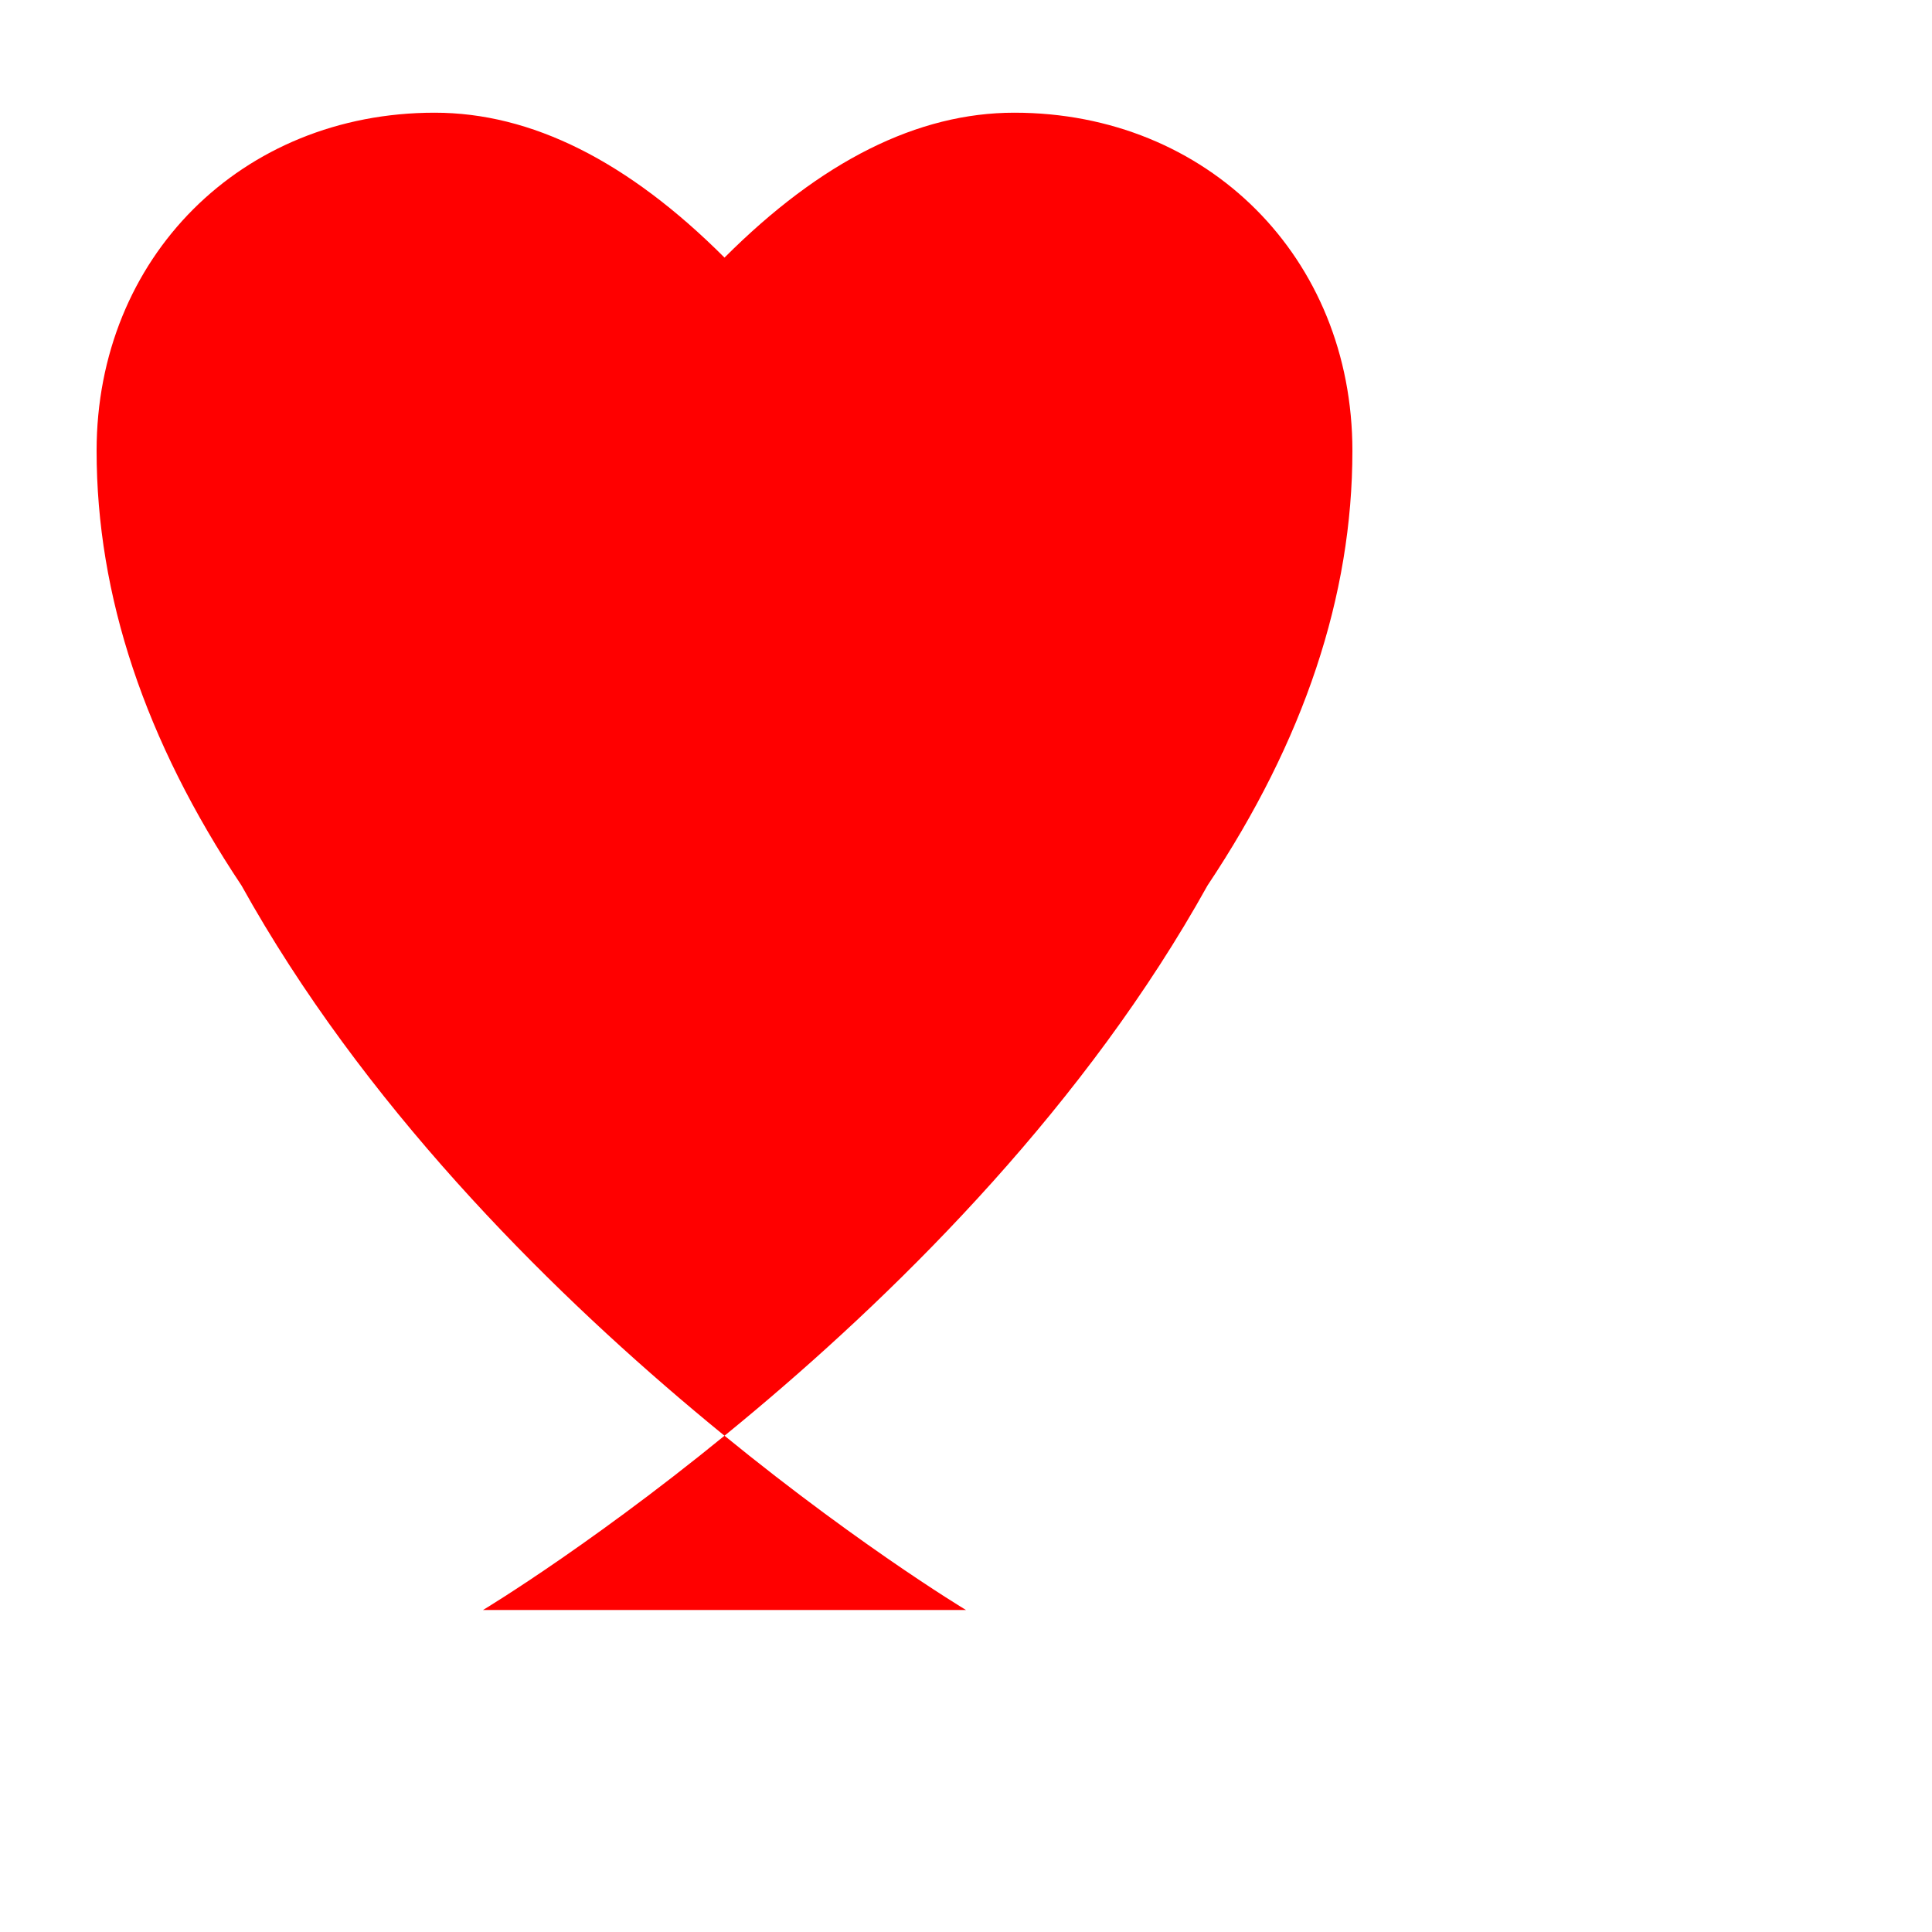 <svg xmlns="http://www.w3.org/2000/svg" viewBox="0 0 600 600">
  <path d="M300 500s-150-90-225-225c-30-45-45-90-45-135 0-60 45-105 105-105 30 0 60 15 90 45 30-30 60-45 90-45 60 0 105 45 105 105 0 45-15 90-45 135-75 135-225 225-225 225z" fill="red"/>
</svg>
